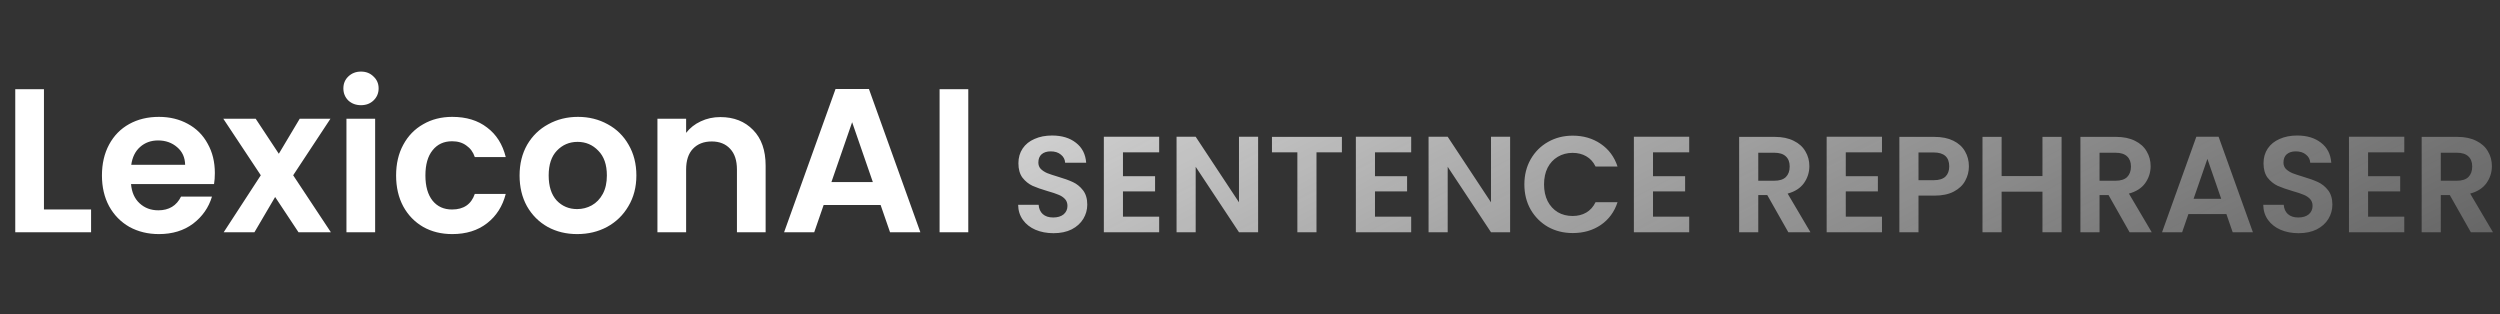 <svg width="183" height="23" viewBox="0 0 183 23" fill="none" xmlns="http://www.w3.org/2000/svg">
<rect x="0" y="0" width="183" height="23" fill="#333333" stroke="none"/>
<path d="M3.217 15.335H6.667V17H1.117V6.53H3.217V15.335ZM15.727 12.665C15.727 12.965 15.707 13.235 15.667 13.475H9.592C9.642 14.075 9.852 14.545 10.222 14.885C10.592 15.225 11.047 15.395 11.587 15.395C12.367 15.395 12.922 15.06 13.252 14.39H15.517C15.277 15.19 14.817 15.85 14.137 16.37C13.457 16.88 12.622 17.135 11.632 17.135C10.832 17.135 10.112 16.96 9.472 16.61C8.842 16.25 8.347 15.745 7.987 15.095C7.637 14.445 7.462 13.695 7.462 12.845C7.462 11.985 7.637 11.23 7.987 10.58C8.337 9.93 8.827 9.43 9.457 9.08C10.087 8.73 10.812 8.555 11.632 8.555C12.422 8.555 13.127 8.725 13.747 9.065C14.377 9.405 14.862 9.89 15.202 10.52C15.552 11.14 15.727 11.855 15.727 12.665ZM13.552 12.065C13.542 11.525 13.347 11.095 12.967 10.775C12.587 10.445 12.122 10.28 11.572 10.28C11.052 10.28 10.612 10.44 10.252 10.76C9.902 11.07 9.687 11.505 9.607 12.065H13.552ZM21.85 17L20.14 14.42L18.625 17H16.375L19.09 12.83L16.345 8.69H18.715L20.41 11.255L21.94 8.69H24.19L21.46 12.83L24.22 17H21.85ZM26.425 7.7C26.055 7.7 25.745 7.585 25.495 7.355C25.255 7.115 25.135 6.82 25.135 6.47C25.135 6.12 25.255 5.83 25.495 5.6C25.745 5.36 26.055 5.24 26.425 5.24C26.795 5.24 27.1 5.36 27.34 5.6C27.59 5.83 27.715 6.12 27.715 6.47C27.715 6.82 27.59 7.115 27.34 7.355C27.1 7.585 26.795 7.7 26.425 7.7ZM27.46 8.69V17H25.36V8.69H27.46ZM28.995 12.845C28.995 11.985 29.17 11.235 29.52 10.595C29.87 9.945 30.355 9.445 30.975 9.095C31.595 8.735 32.305 8.555 33.105 8.555C34.135 8.555 34.985 8.815 35.655 9.335C36.335 9.845 36.79 10.565 37.02 11.495H34.755C34.635 11.135 34.43 10.855 34.14 10.655C33.86 10.445 33.51 10.34 33.09 10.34C32.49 10.34 32.015 10.56 31.665 11C31.315 11.43 31.14 12.045 31.14 12.845C31.14 13.635 31.315 14.25 31.665 14.69C32.015 15.12 32.49 15.335 33.09 15.335C33.94 15.335 34.495 14.955 34.755 14.195H37.02C36.79 15.095 36.335 15.81 35.655 16.34C34.975 16.87 34.125 17.135 33.105 17.135C32.305 17.135 31.595 16.96 30.975 16.61C30.355 16.25 29.87 15.75 29.52 15.11C29.17 14.46 28.995 13.705 28.995 12.845ZM42.248 17.135C41.448 17.135 40.728 16.96 40.088 16.61C39.448 16.25 38.943 15.745 38.573 15.095C38.213 14.445 38.033 13.695 38.033 12.845C38.033 11.995 38.218 11.245 38.588 10.595C38.968 9.945 39.483 9.445 40.133 9.095C40.783 8.735 41.508 8.555 42.308 8.555C43.108 8.555 43.833 8.735 44.483 9.095C45.133 9.445 45.643 9.945 46.013 10.595C46.393 11.245 46.583 11.995 46.583 12.845C46.583 13.695 46.388 14.445 45.998 15.095C45.618 15.745 45.098 16.25 44.438 16.61C43.788 16.96 43.058 17.135 42.248 17.135ZM42.248 15.305C42.628 15.305 42.983 15.215 43.313 15.035C43.653 14.845 43.923 14.565 44.123 14.195C44.323 13.825 44.423 13.375 44.423 12.845C44.423 12.055 44.213 11.45 43.793 11.03C43.383 10.6 42.878 10.385 42.278 10.385C41.678 10.385 41.173 10.6 40.763 11.03C40.363 11.45 40.163 12.055 40.163 12.845C40.163 13.635 40.358 14.245 40.748 14.675C41.148 15.095 41.648 15.305 42.248 15.305ZM52.729 8.57C53.719 8.57 54.519 8.885 55.129 9.515C55.739 10.135 56.044 11.005 56.044 12.125V17H53.944V12.41C53.944 11.75 53.779 11.245 53.449 10.895C53.119 10.535 52.669 10.355 52.099 10.355C51.519 10.355 51.059 10.535 50.719 10.895C50.389 11.245 50.224 11.75 50.224 12.41V17H48.124V8.69H50.224V9.725C50.504 9.365 50.859 9.085 51.289 8.885C51.729 8.675 52.209 8.57 52.729 8.57ZM64.461 15.005H60.291L59.601 17H57.396L61.161 6.515H63.606L67.371 17H65.151L64.461 15.005ZM63.891 13.325L62.376 8.945L60.861 13.325H63.891ZM70.878 6.53V17H68.778V6.53H70.878Z" fill="white"/>
<path d="M77.118 17.07C76.631 17.07 76.191 16.987 75.798 16.82C75.411 16.653 75.104 16.413 74.878 16.1C74.651 15.787 74.534 15.417 74.528 14.99H76.028C76.048 15.277 76.148 15.503 76.328 15.67C76.514 15.837 76.768 15.92 77.088 15.92C77.414 15.92 77.671 15.843 77.858 15.69C78.044 15.53 78.138 15.323 78.138 15.07C78.138 14.863 78.074 14.693 77.948 14.56C77.821 14.427 77.661 14.323 77.468 14.25C77.281 14.17 77.021 14.083 76.688 13.99C76.234 13.857 75.864 13.727 75.578 13.6C75.298 13.467 75.054 13.27 74.848 13.01C74.648 12.743 74.548 12.39 74.548 11.95C74.548 11.537 74.651 11.177 74.858 10.87C75.064 10.563 75.354 10.33 75.728 10.17C76.101 10.003 76.528 9.92 77.008 9.92C77.728 9.92 78.311 10.097 78.758 10.45C79.211 10.797 79.461 11.283 79.508 11.91H77.968C77.954 11.67 77.851 11.473 77.658 11.32C77.471 11.16 77.221 11.08 76.908 11.08C76.634 11.08 76.414 11.15 76.248 11.29C76.088 11.43 76.008 11.633 76.008 11.9C76.008 12.087 76.068 12.243 76.188 12.37C76.314 12.49 76.468 12.59 76.648 12.67C76.834 12.743 77.094 12.83 77.428 12.93C77.881 13.063 78.251 13.197 78.538 13.33C78.824 13.463 79.071 13.663 79.278 13.93C79.484 14.197 79.588 14.547 79.588 14.98C79.588 15.353 79.491 15.7 79.298 16.02C79.104 16.34 78.821 16.597 78.448 16.79C78.074 16.977 77.631 17.07 77.118 17.07ZM82.201 11.15V12.9H84.551V14.01H82.201V15.86H84.851V17H80.801V10.01H84.851V11.15H82.201ZM92.094 17H90.694L87.524 12.21V17H86.124V10.01H87.524L90.694 14.81V10.01H92.094V17ZM98.227 10.02V11.15H96.367V17H94.967V11.15H93.107V10.02H98.227ZM100.649 11.15V12.9H102.999V14.01H100.649V15.86H103.299V17H99.249V10.01H103.299V11.15H100.649ZM110.541 17H109.141L105.971 12.21V17H104.571V10.01H105.971L109.141 14.81V10.01H110.541V17ZM111.584 13.5C111.584 12.813 111.738 12.2 112.044 11.66C112.358 11.113 112.781 10.69 113.314 10.39C113.854 10.083 114.458 9.93 115.124 9.93C115.904 9.93 116.588 10.13 117.174 10.53C117.761 10.93 118.171 11.483 118.404 12.19H116.794C116.634 11.857 116.408 11.607 116.114 11.44C115.828 11.273 115.494 11.19 115.114 11.19C114.708 11.19 114.344 11.287 114.024 11.48C113.711 11.667 113.464 11.933 113.284 12.28C113.111 12.627 113.024 13.033 113.024 13.5C113.024 13.96 113.111 14.367 113.284 14.72C113.464 15.067 113.711 15.337 114.024 15.53C114.344 15.717 114.708 15.81 115.114 15.81C115.494 15.81 115.828 15.727 116.114 15.56C116.408 15.387 116.634 15.133 116.794 14.8H118.404C118.171 15.513 117.761 16.07 117.174 16.47C116.594 16.863 115.911 17.06 115.124 17.06C114.458 17.06 113.854 16.91 113.314 16.61C112.781 16.303 112.358 15.88 112.044 15.34C111.738 14.8 111.584 14.187 111.584 13.5ZM121 11.15V12.9H123.35V14.01H121V15.86H123.65V17H119.6V10.01H123.65V11.15H121ZM130.905 17L129.365 14.28H128.705V17H127.305V10.02H129.925C130.465 10.02 130.925 10.117 131.305 10.31C131.685 10.497 131.969 10.753 132.155 11.08C132.349 11.4 132.445 11.76 132.445 12.16C132.445 12.62 132.312 13.037 132.045 13.41C131.779 13.777 131.382 14.03 130.855 14.17L132.525 17H130.905ZM128.705 13.23H129.875C130.255 13.23 130.539 13.14 130.725 12.96C130.912 12.773 131.005 12.517 131.005 12.19C131.005 11.87 130.912 11.623 130.725 11.45C130.539 11.27 130.255 11.18 129.875 11.18H128.705V13.23ZM135.111 11.15V12.9H137.461V14.01H135.111V15.86H137.761V17H133.711V10.01H137.761V11.15H135.111ZM144.124 12.18C144.124 12.553 144.034 12.903 143.854 13.23C143.68 13.557 143.404 13.82 143.024 14.02C142.65 14.22 142.177 14.32 141.604 14.32H140.434V17H139.034V10.02H141.604C142.144 10.02 142.604 10.113 142.984 10.3C143.364 10.487 143.647 10.743 143.834 11.07C144.027 11.397 144.124 11.767 144.124 12.18ZM141.544 13.19C141.93 13.19 142.217 13.103 142.404 12.93C142.59 12.75 142.684 12.5 142.684 12.18C142.684 11.5 142.304 11.16 141.544 11.16H140.434V13.19H141.544ZM150.908 10.02V17H149.508V14.03H146.518V17H145.118V10.02H146.518V12.89H149.508V10.02H150.908ZM155.886 17L154.346 14.28H153.686V17H152.286V10.02H154.906C155.446 10.02 155.906 10.117 156.286 10.31C156.666 10.497 156.949 10.753 157.136 11.08C157.329 11.4 157.426 11.76 157.426 12.16C157.426 12.62 157.292 13.037 157.026 13.41C156.759 13.777 156.362 14.03 155.836 14.17L157.506 17H155.886ZM153.686 13.23H154.856C155.236 13.23 155.519 13.14 155.706 12.96C155.892 12.773 155.986 12.517 155.986 12.19C155.986 11.87 155.892 11.623 155.706 11.45C155.519 11.27 155.236 11.18 154.856 11.18H153.686V13.23ZM162.972 15.67H160.192L159.732 17H158.262L160.772 10.01H162.402L164.912 17H163.432L162.972 15.67ZM162.592 14.55L161.582 11.63L160.572 14.55H162.592ZM168.26 17.07C167.773 17.07 167.333 16.987 166.94 16.82C166.553 16.653 166.247 16.413 166.02 16.1C165.793 15.787 165.677 15.417 165.67 14.99H167.17C167.19 15.277 167.29 15.503 167.47 15.67C167.657 15.837 167.91 15.92 168.23 15.92C168.557 15.92 168.813 15.843 169 15.69C169.187 15.53 169.28 15.323 169.28 15.07C169.28 14.863 169.217 14.693 169.09 14.56C168.963 14.427 168.803 14.323 168.61 14.25C168.423 14.17 168.163 14.083 167.83 13.99C167.377 13.857 167.007 13.727 166.72 13.6C166.44 13.467 166.197 13.27 165.99 13.01C165.79 12.743 165.69 12.39 165.69 11.95C165.69 11.537 165.793 11.177 166 10.87C166.207 10.563 166.497 10.33 166.87 10.17C167.243 10.003 167.67 9.92 168.15 9.92C168.87 9.92 169.453 10.097 169.9 10.45C170.353 10.797 170.603 11.283 170.65 11.91H169.11C169.097 11.67 168.993 11.473 168.8 11.32C168.613 11.16 168.363 11.08 168.05 11.08C167.777 11.08 167.557 11.15 167.39 11.29C167.23 11.43 167.15 11.633 167.15 11.9C167.15 12.087 167.21 12.243 167.33 12.37C167.457 12.49 167.61 12.59 167.79 12.67C167.977 12.743 168.237 12.83 168.57 12.93C169.023 13.063 169.393 13.197 169.68 13.33C169.967 13.463 170.213 13.663 170.42 13.93C170.627 14.197 170.73 14.547 170.73 14.98C170.73 15.353 170.633 15.7 170.44 16.02C170.247 16.34 169.963 16.597 169.59 16.79C169.217 16.977 168.773 17.07 168.26 17.07ZM173.344 11.15V12.9H175.694V14.01H173.344V15.86H175.994V17H171.944V10.01H175.994V11.15H173.344ZM180.866 17L179.326 14.28H178.666V17H177.266V10.02H179.886C180.426 10.02 180.886 10.117 181.266 10.31C181.646 10.497 181.93 10.753 182.116 11.08C182.31 11.4 182.406 11.76 182.406 12.16C182.406 12.62 182.273 13.037 182.006 13.41C181.74 13.777 181.343 14.03 180.816 14.17L182.486 17H180.866ZM178.666 13.23H179.836C180.216 13.23 180.5 13.14 180.686 12.96C180.873 12.773 180.966 12.517 180.966 12.19C180.966 11.87 180.873 11.623 180.686 11.45C180.5 11.27 180.216 11.18 179.836 11.18H178.666V13.23Z" fill="url(#paint0_linear_1260_11)"/>
<defs>
<linearGradient id="paint0_linear_1260_11" x1="74" y1="6" x2="115.68" y2="87.38" gradientUnits="userSpaceOnUse">
<stop stop-color="white" stop-opacity="0.81"/>
<stop offset="1" stop-color="#DBDBDB" stop-opacity="0"/>
</linearGradient>
</defs>
</svg>
